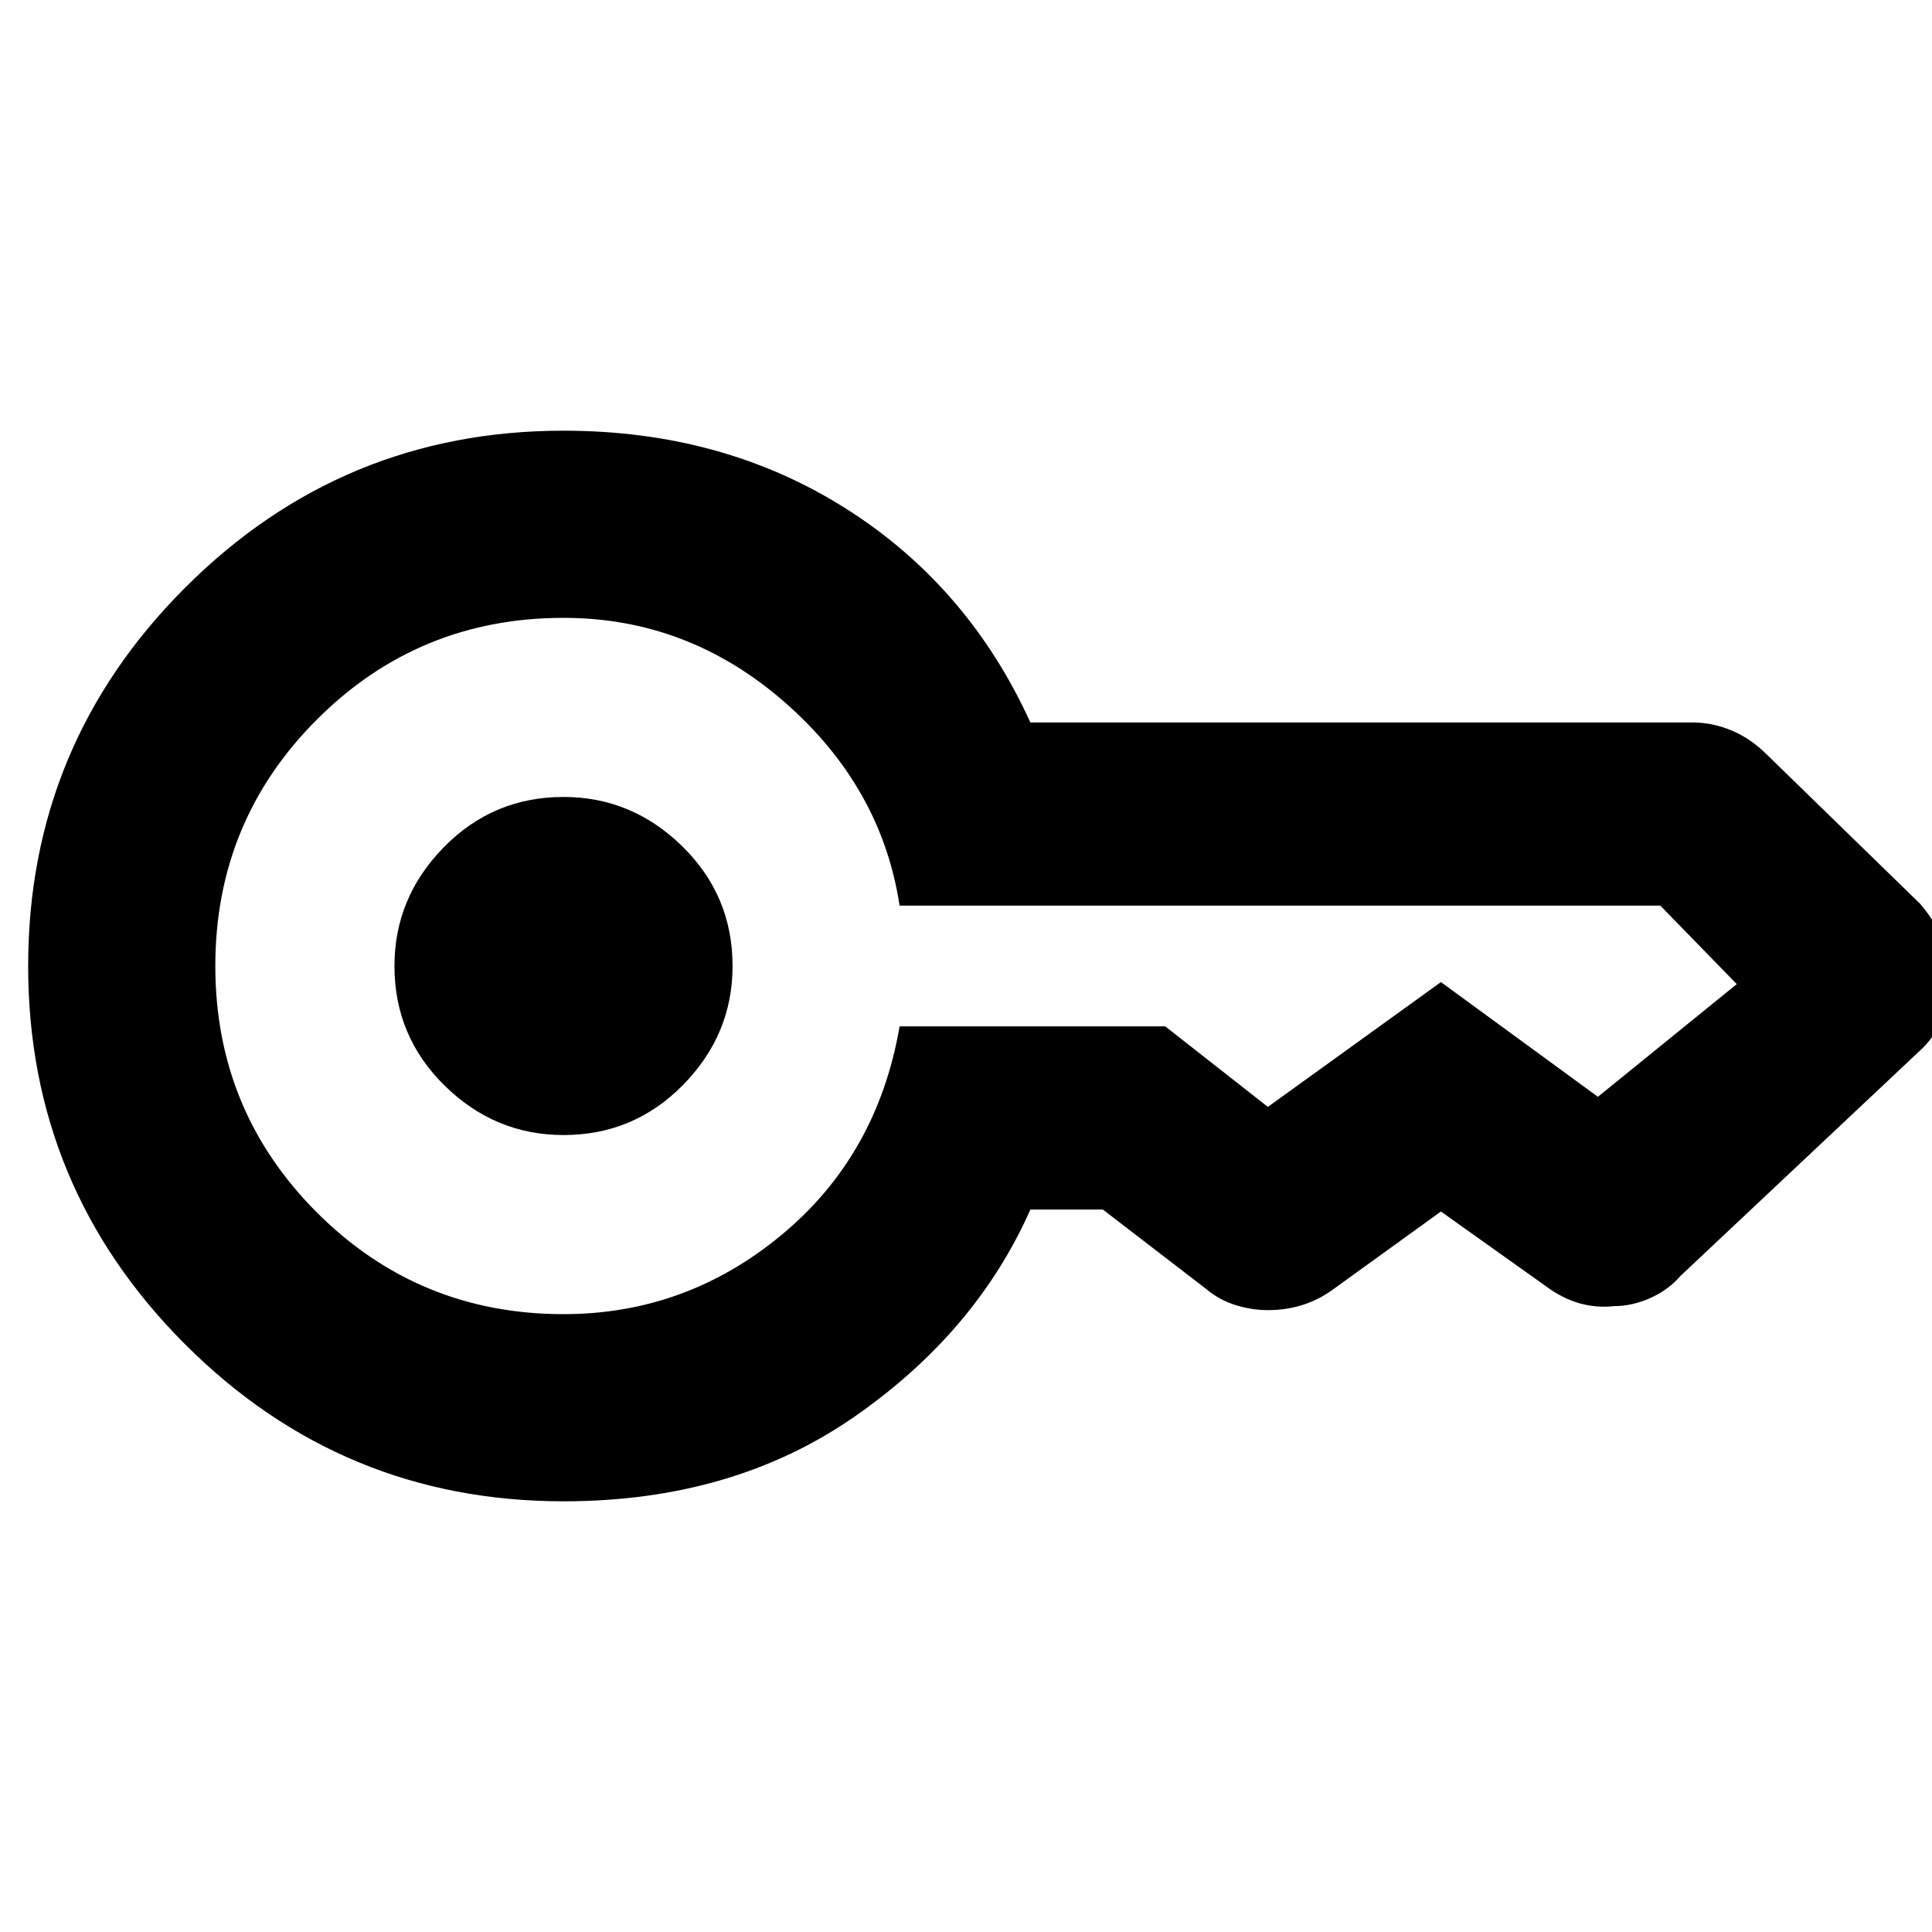 <svg xmlns="http://www.w3.org/2000/svg" height="40" width="40"><path d="M11.667 23.5q-1.417 0-2.459-1.021Q8.167 21.458 8.167 20q0-1.417 1.021-2.458 1.02-1.042 2.479-1.042 1.416 0 2.458 1.021 1.042 1.021 1.042 2.479 0 1.417-1.021 2.458-1.021 1.042-2.479 1.042Zm0 7.583q-4.584 0-7.834-3.25T.583 20q0-4.583 3.25-7.833t7.834-3.25q3.291 0 5.833 1.604 2.542 1.604 3.833 4.437h13.709q.416 0 .812.167.396.167.729.5l3.167 3.083q.292.334.458.73.167.395.167.854 0 .416-.167.812-.166.396-.5.688l-4.916 4.625q-.25.291-.625.458-.375.167-.75.167-.375.041-.729-.063-.355-.104-.688-.354l-2.167-1.542-2.25 1.625q-.291.209-.625.313-.333.104-.708.104-.333 0-.667-.104-.333-.104-.583-.313l-2.167-1.666h-1.5q-1.125 2.541-3.645 4.291-2.521 1.75-6.021 1.75Zm0-3.875q2.541 0 4.521-1.646 1.979-1.645 2.437-4.312h5.5l2.125 1.667.021-.021-.021.021 3.583-2.584 3.25 2.375 2.875-2.333-1.583-1.625q0 .042.021.021t-.021-.021h-15.75q-.375-2.458-2.375-4.208t-4.583-1.75q-3 0-5.105 2.104Q4.458 17 4.458 20t2.104 5.104q2.105 2.104 5.105 2.104Z"/></svg>